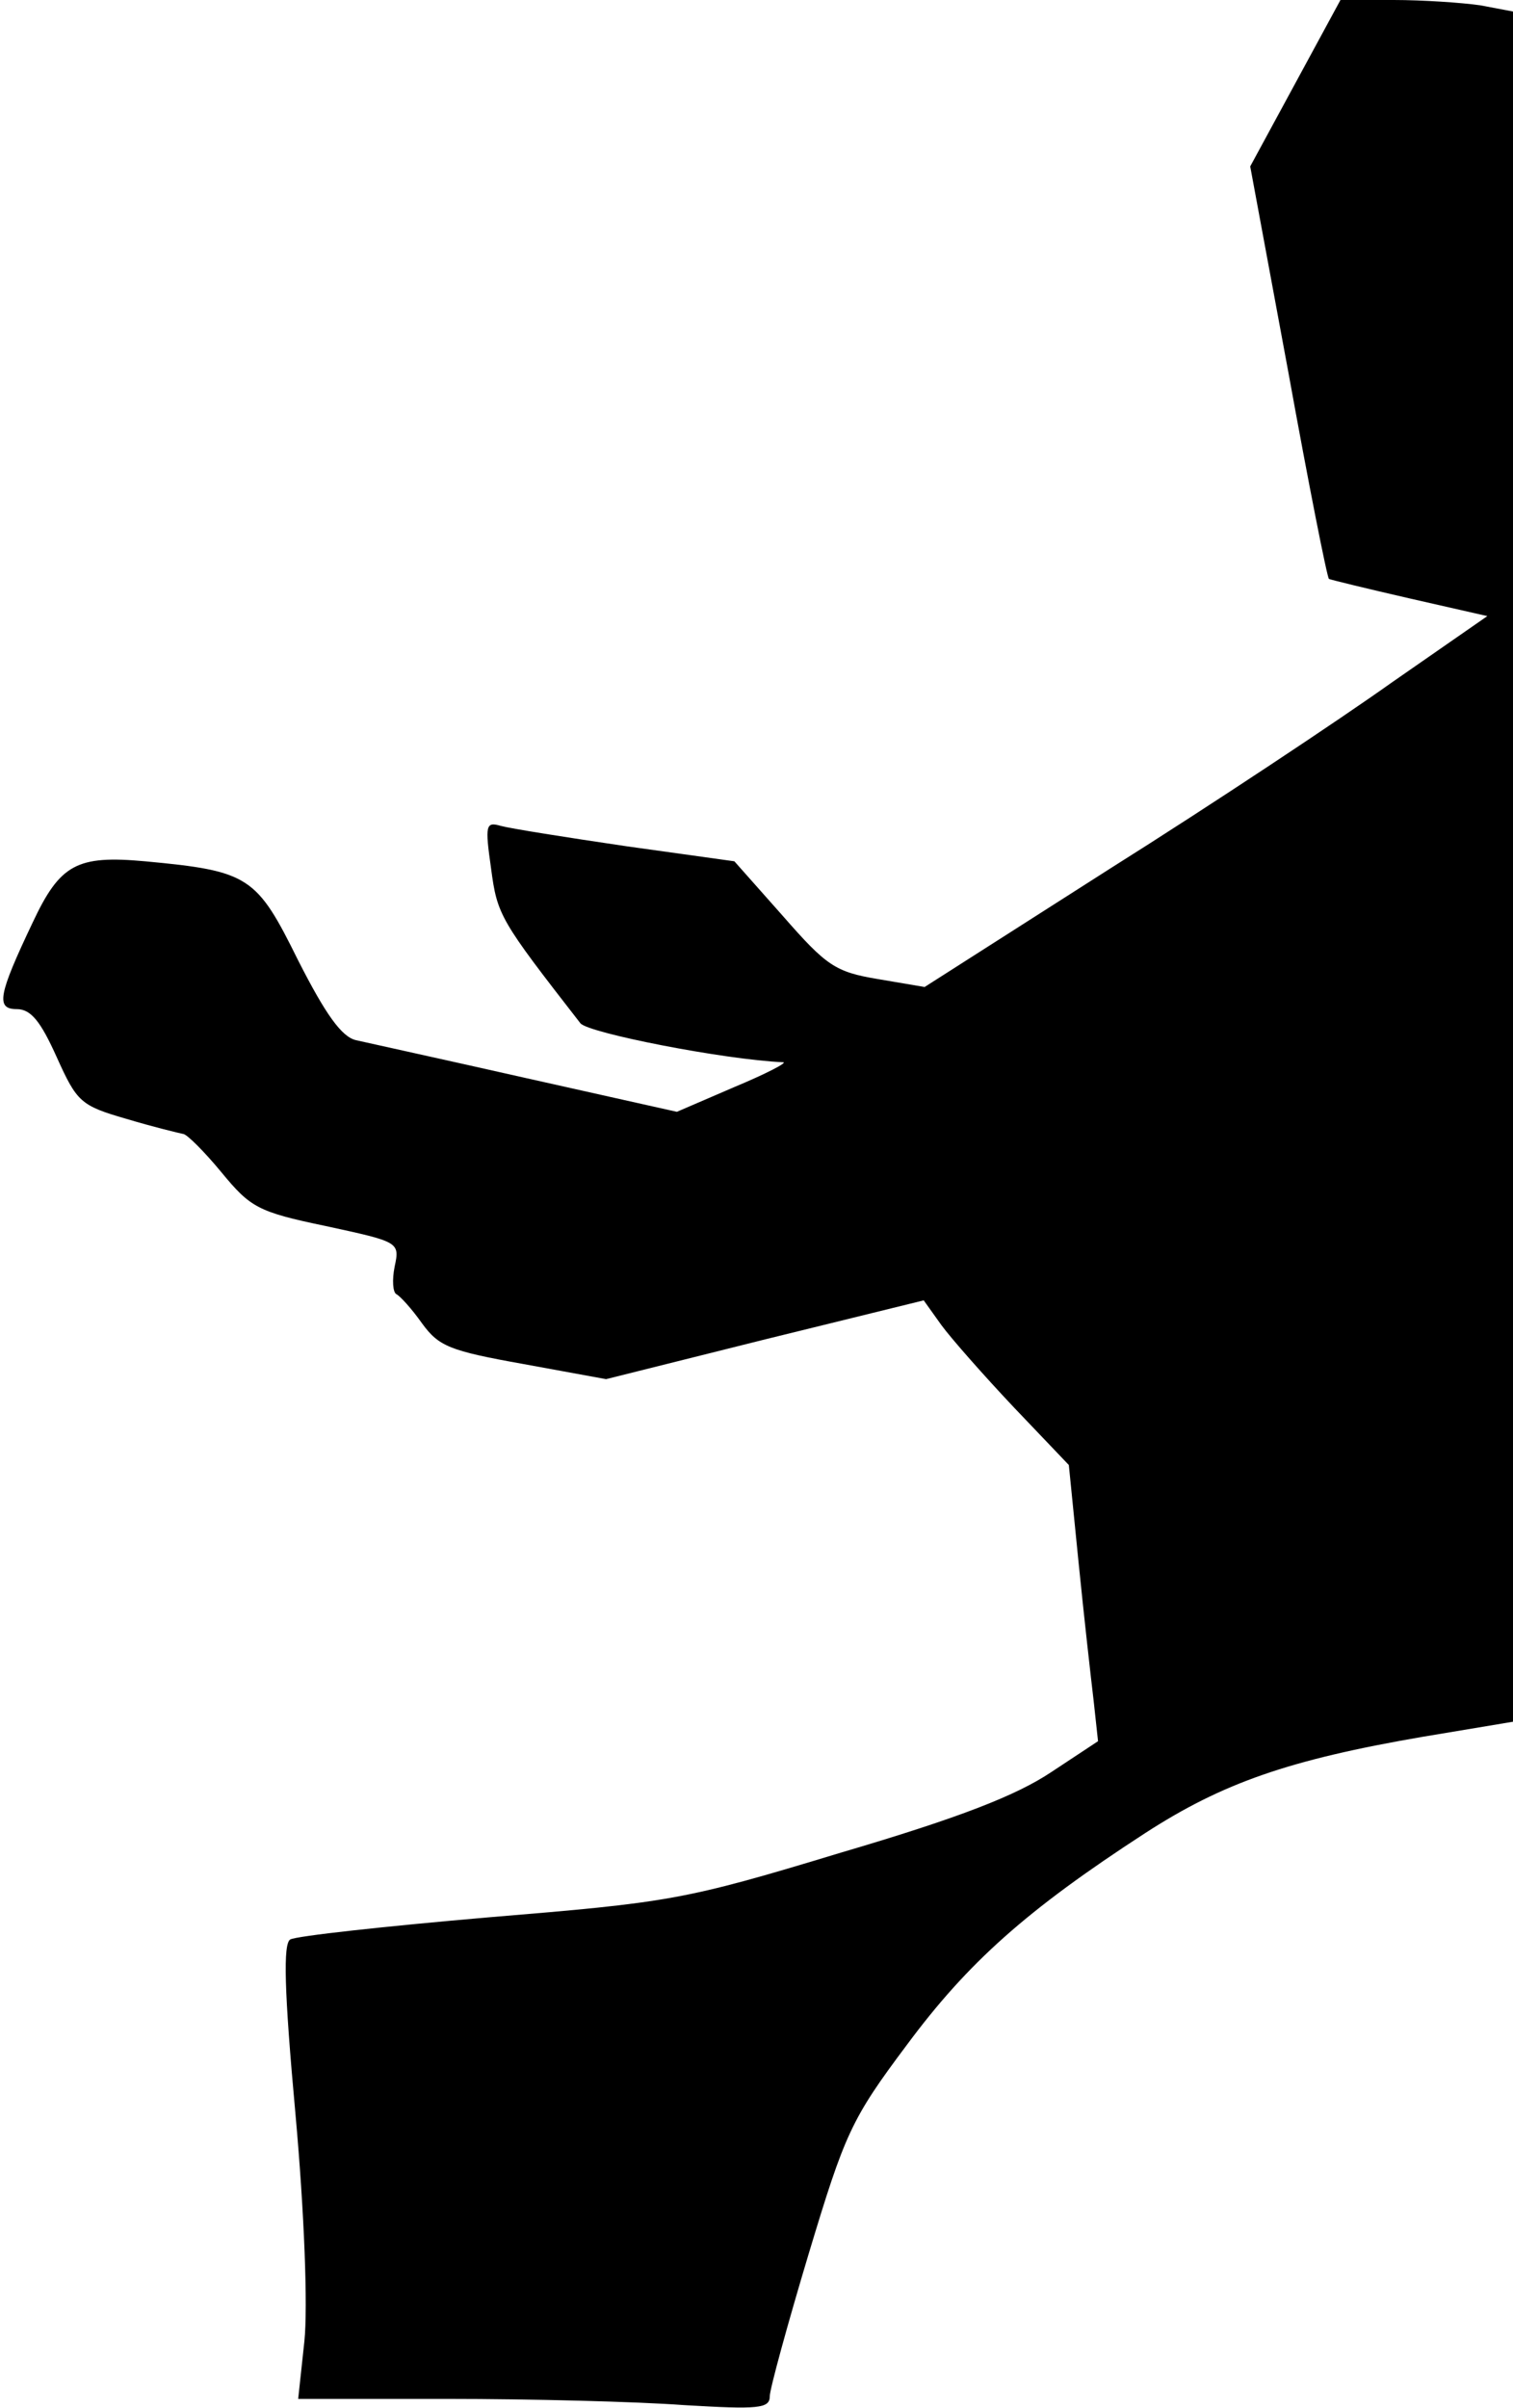 <?xml version="1.0" standalone="no"?>
<!DOCTYPE svg PUBLIC "-//W3C//DTD SVG 20010904//EN"
 "http://www.w3.org/TR/2001/REC-SVG-20010904/DTD/svg10.dtd">
<svg version="1.0" xmlns="http://www.w3.org/2000/svg"
 width="171pt" height="272pt" viewBox="0 0 171 272"
 preserveAspectRatio="xMidYMid meet">
<g transform="translate(0,272) scale(0.1,-0.1)"
fill="#000000" stroke="none">
<path fill="#000000" stroke="none" d="M1464 2626 l-51 -94 43 -232 c23 -127
44 -233 46 -234 2 -1 43 -11 91 -22 l88 -20 -108 -75 c-59 -42 -202 -137 -318
-210 l-210 -134 -53 9 c-48 8 -58 15 -107 71 l-55 62 -122 17 c-68 10 -131 20
-142 23 -17 5 -18 1 -11 -48 7 -53 10 -58 101 -175 9 -11 162 -41 229 -44 6 0
-19 -13 -55 -28 l-65 -28 -170 38 c-93 21 -180 40 -193 43 -16 4 -34 29 -65
90 -47 95 -55 101 -173 112 -77 7 -96 -3 -127 -69 -39 -82 -42 -98 -18 -98 16
0 27 -14 45 -54 23 -51 27 -55 79 -70 30 -9 59 -16 64 -17 4 0 24 -20 43 -43
33 -40 41 -45 118 -61 83 -18 84 -18 78 -46 -3 -15 -2 -29 2 -31 4 -2 17 -16
29 -33 19 -26 31 -31 115 -46 l93 -17 180 45 179 44 20 -28 c11 -15 48 -57 82
-93 l62 -65 11 -110 c6 -60 14 -131 17 -156 l5 -46 -53 -35 c-39 -26 -102 -51
-238 -91 -178 -54 -193 -56 -398 -73 -116 -10 -217 -21 -224 -25 -8 -5 -7 -56
6 -198 10 -111 14 -217 10 -256 l-7 -65 169 0 c93 0 213 -3 267 -7 84 -5 97
-4 97 10 0 8 20 81 44 161 41 136 48 152 111 236 69 93 135 152 269 239 88 57
163 83 314 109 l102 17 0 966 0 966 -37 7 c-21 3 -65 6 -98 6 l-60 0 -51 -94z"/>
</g>
</svg>
